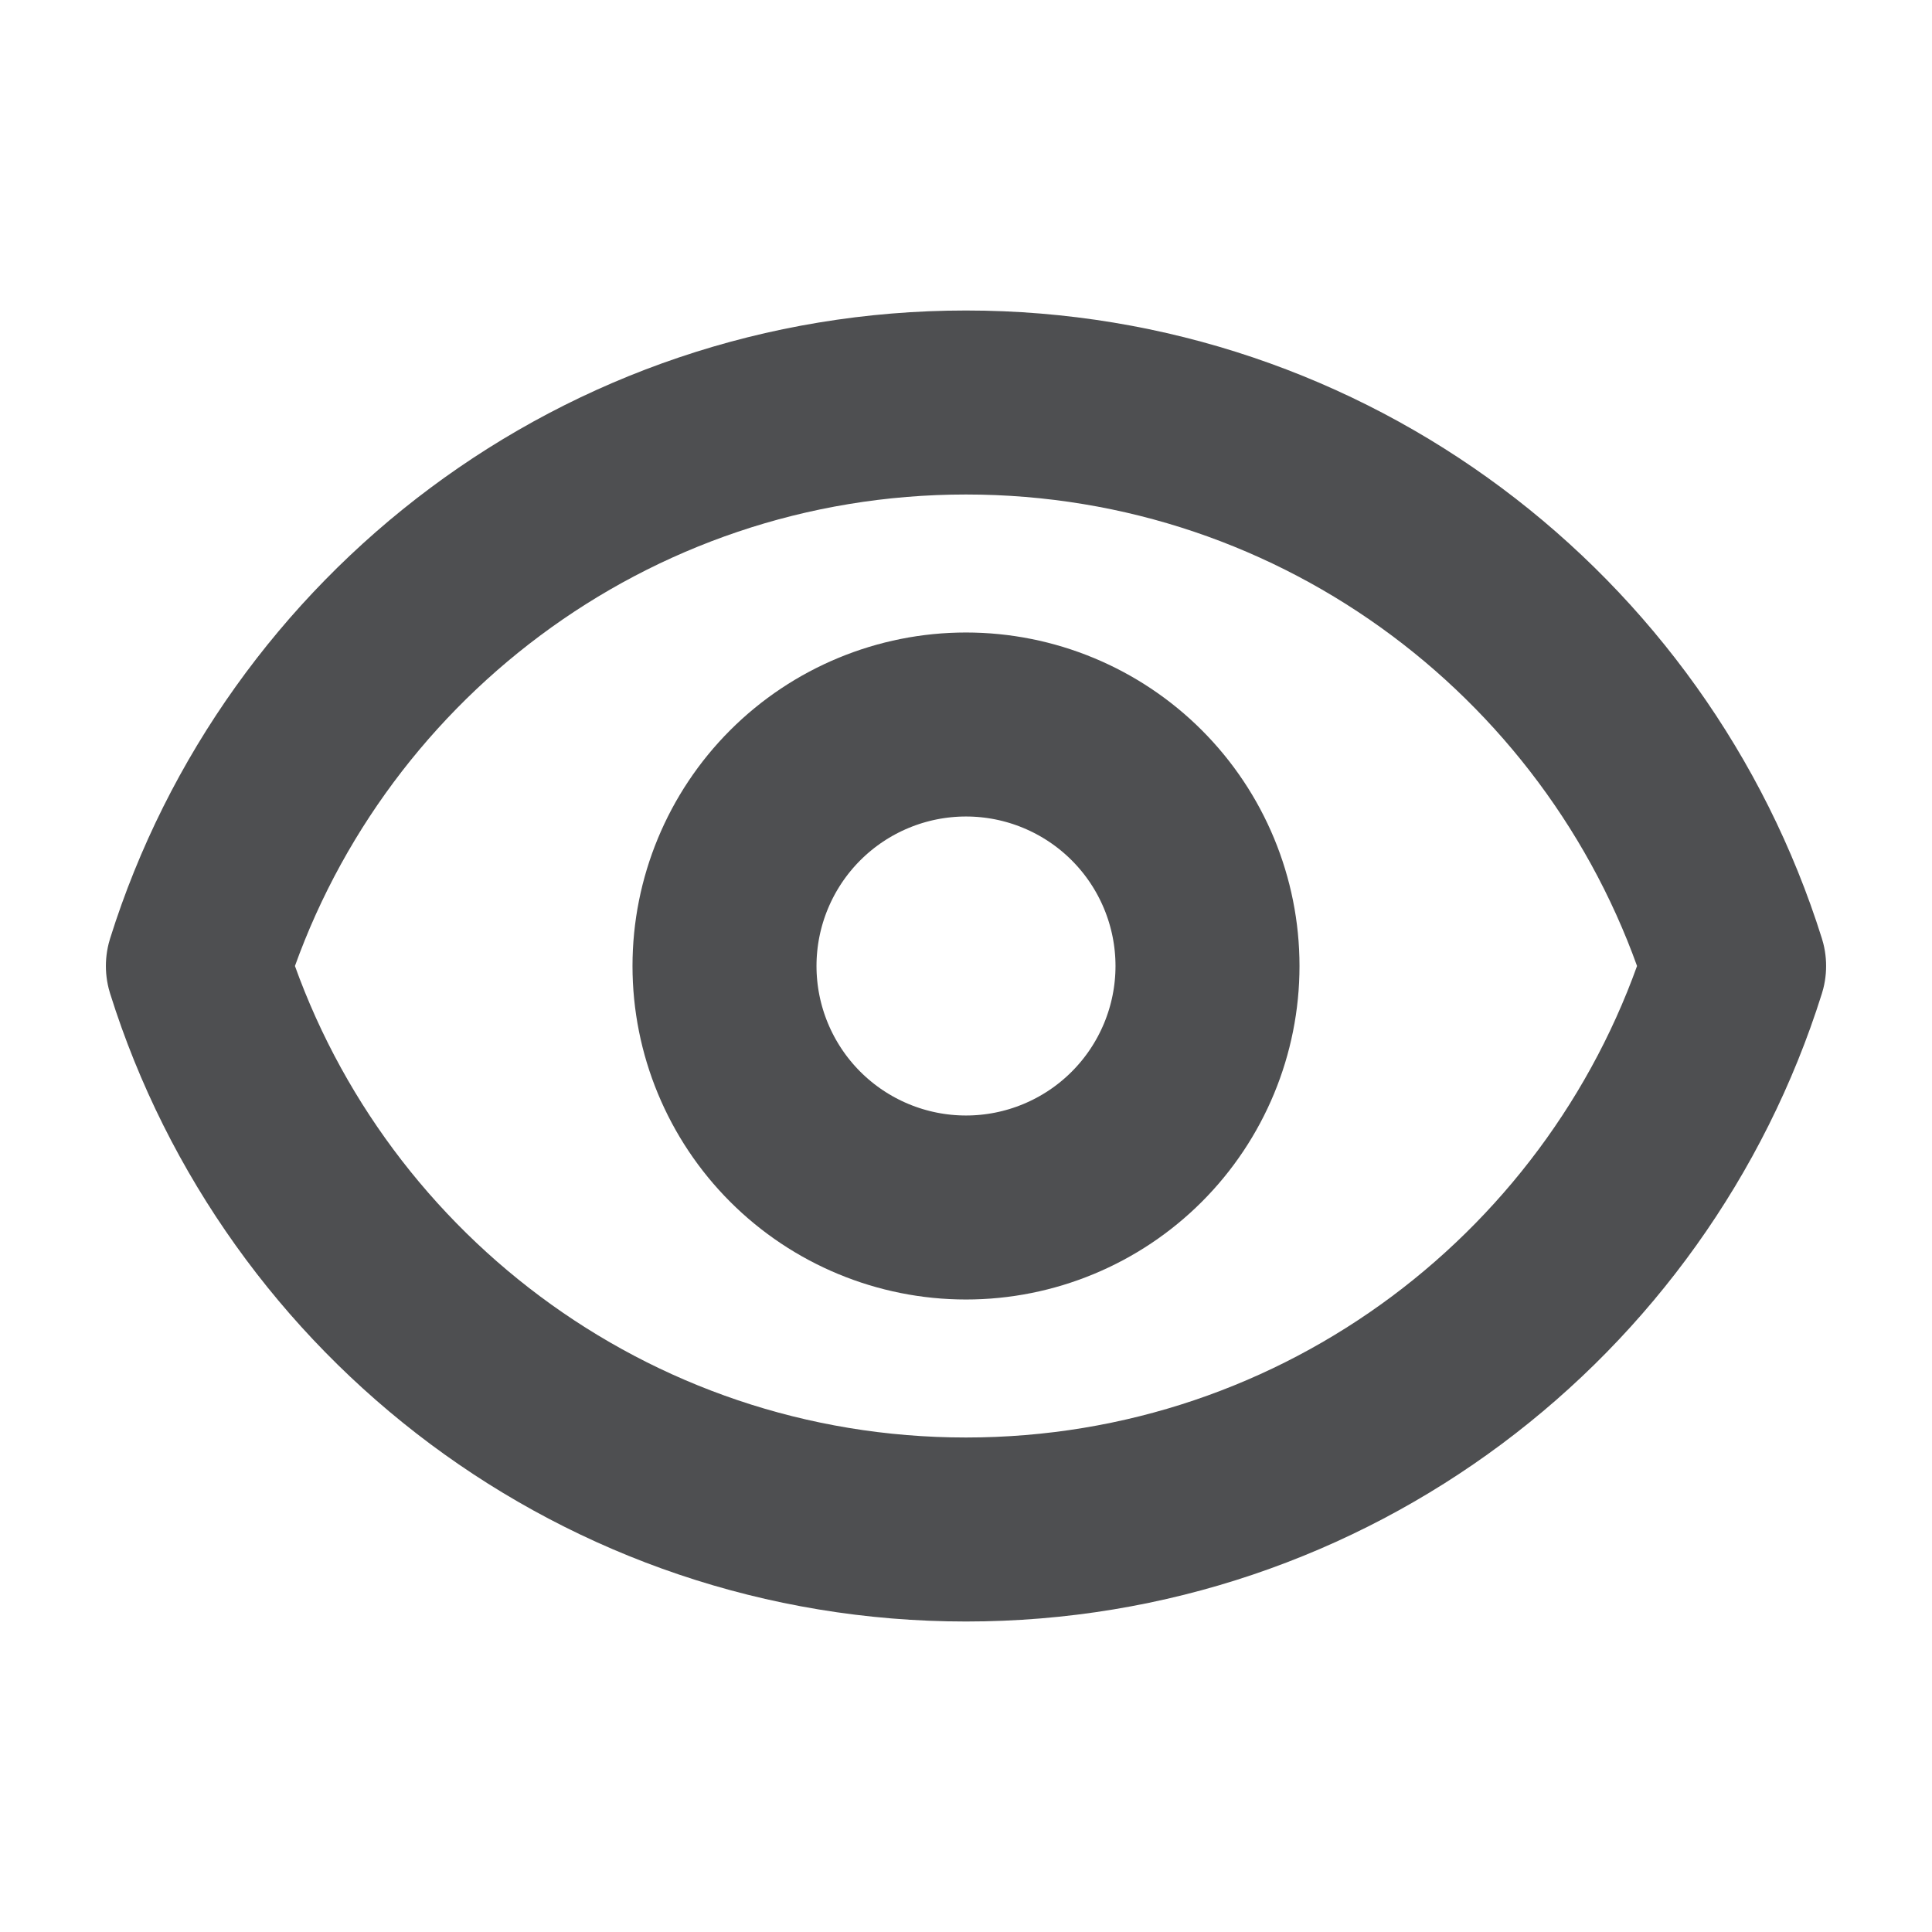 <svg width="21" height="21" viewBox="0 0 21 21" fill="none" xmlns="http://www.w3.org/2000/svg">
<path d="M12.356 12.356C12.848 11.864 13.125 11.196 13.125 10.5C13.125 9.804 12.848 9.136 12.356 8.644C11.864 8.152 11.196 7.875 10.5 7.875C9.804 7.875 9.136 8.152 8.644 8.644C8.152 9.136 7.875 9.804 7.875 10.5C7.875 11.196 8.152 11.864 8.644 12.356C9.136 12.848 9.804 13.125 10.5 13.125C11.196 13.125 11.864 12.848 12.356 12.356Z" stroke="#4E4F51" stroke-width="2" stroke-linecap="round" stroke-linejoin="round"/>
<path d="M2.151 10.5C3.265 6.95 6.583 4.375 10.5 4.375C14.418 4.375 17.734 6.95 18.849 10.5C17.734 14.05 14.418 16.625 10.5 16.625C6.583 16.625 3.265 14.05 2.151 10.5Z" stroke="#4E4F51" stroke-width="2" stroke-linecap="round" stroke-linejoin="round"/>
</svg>
